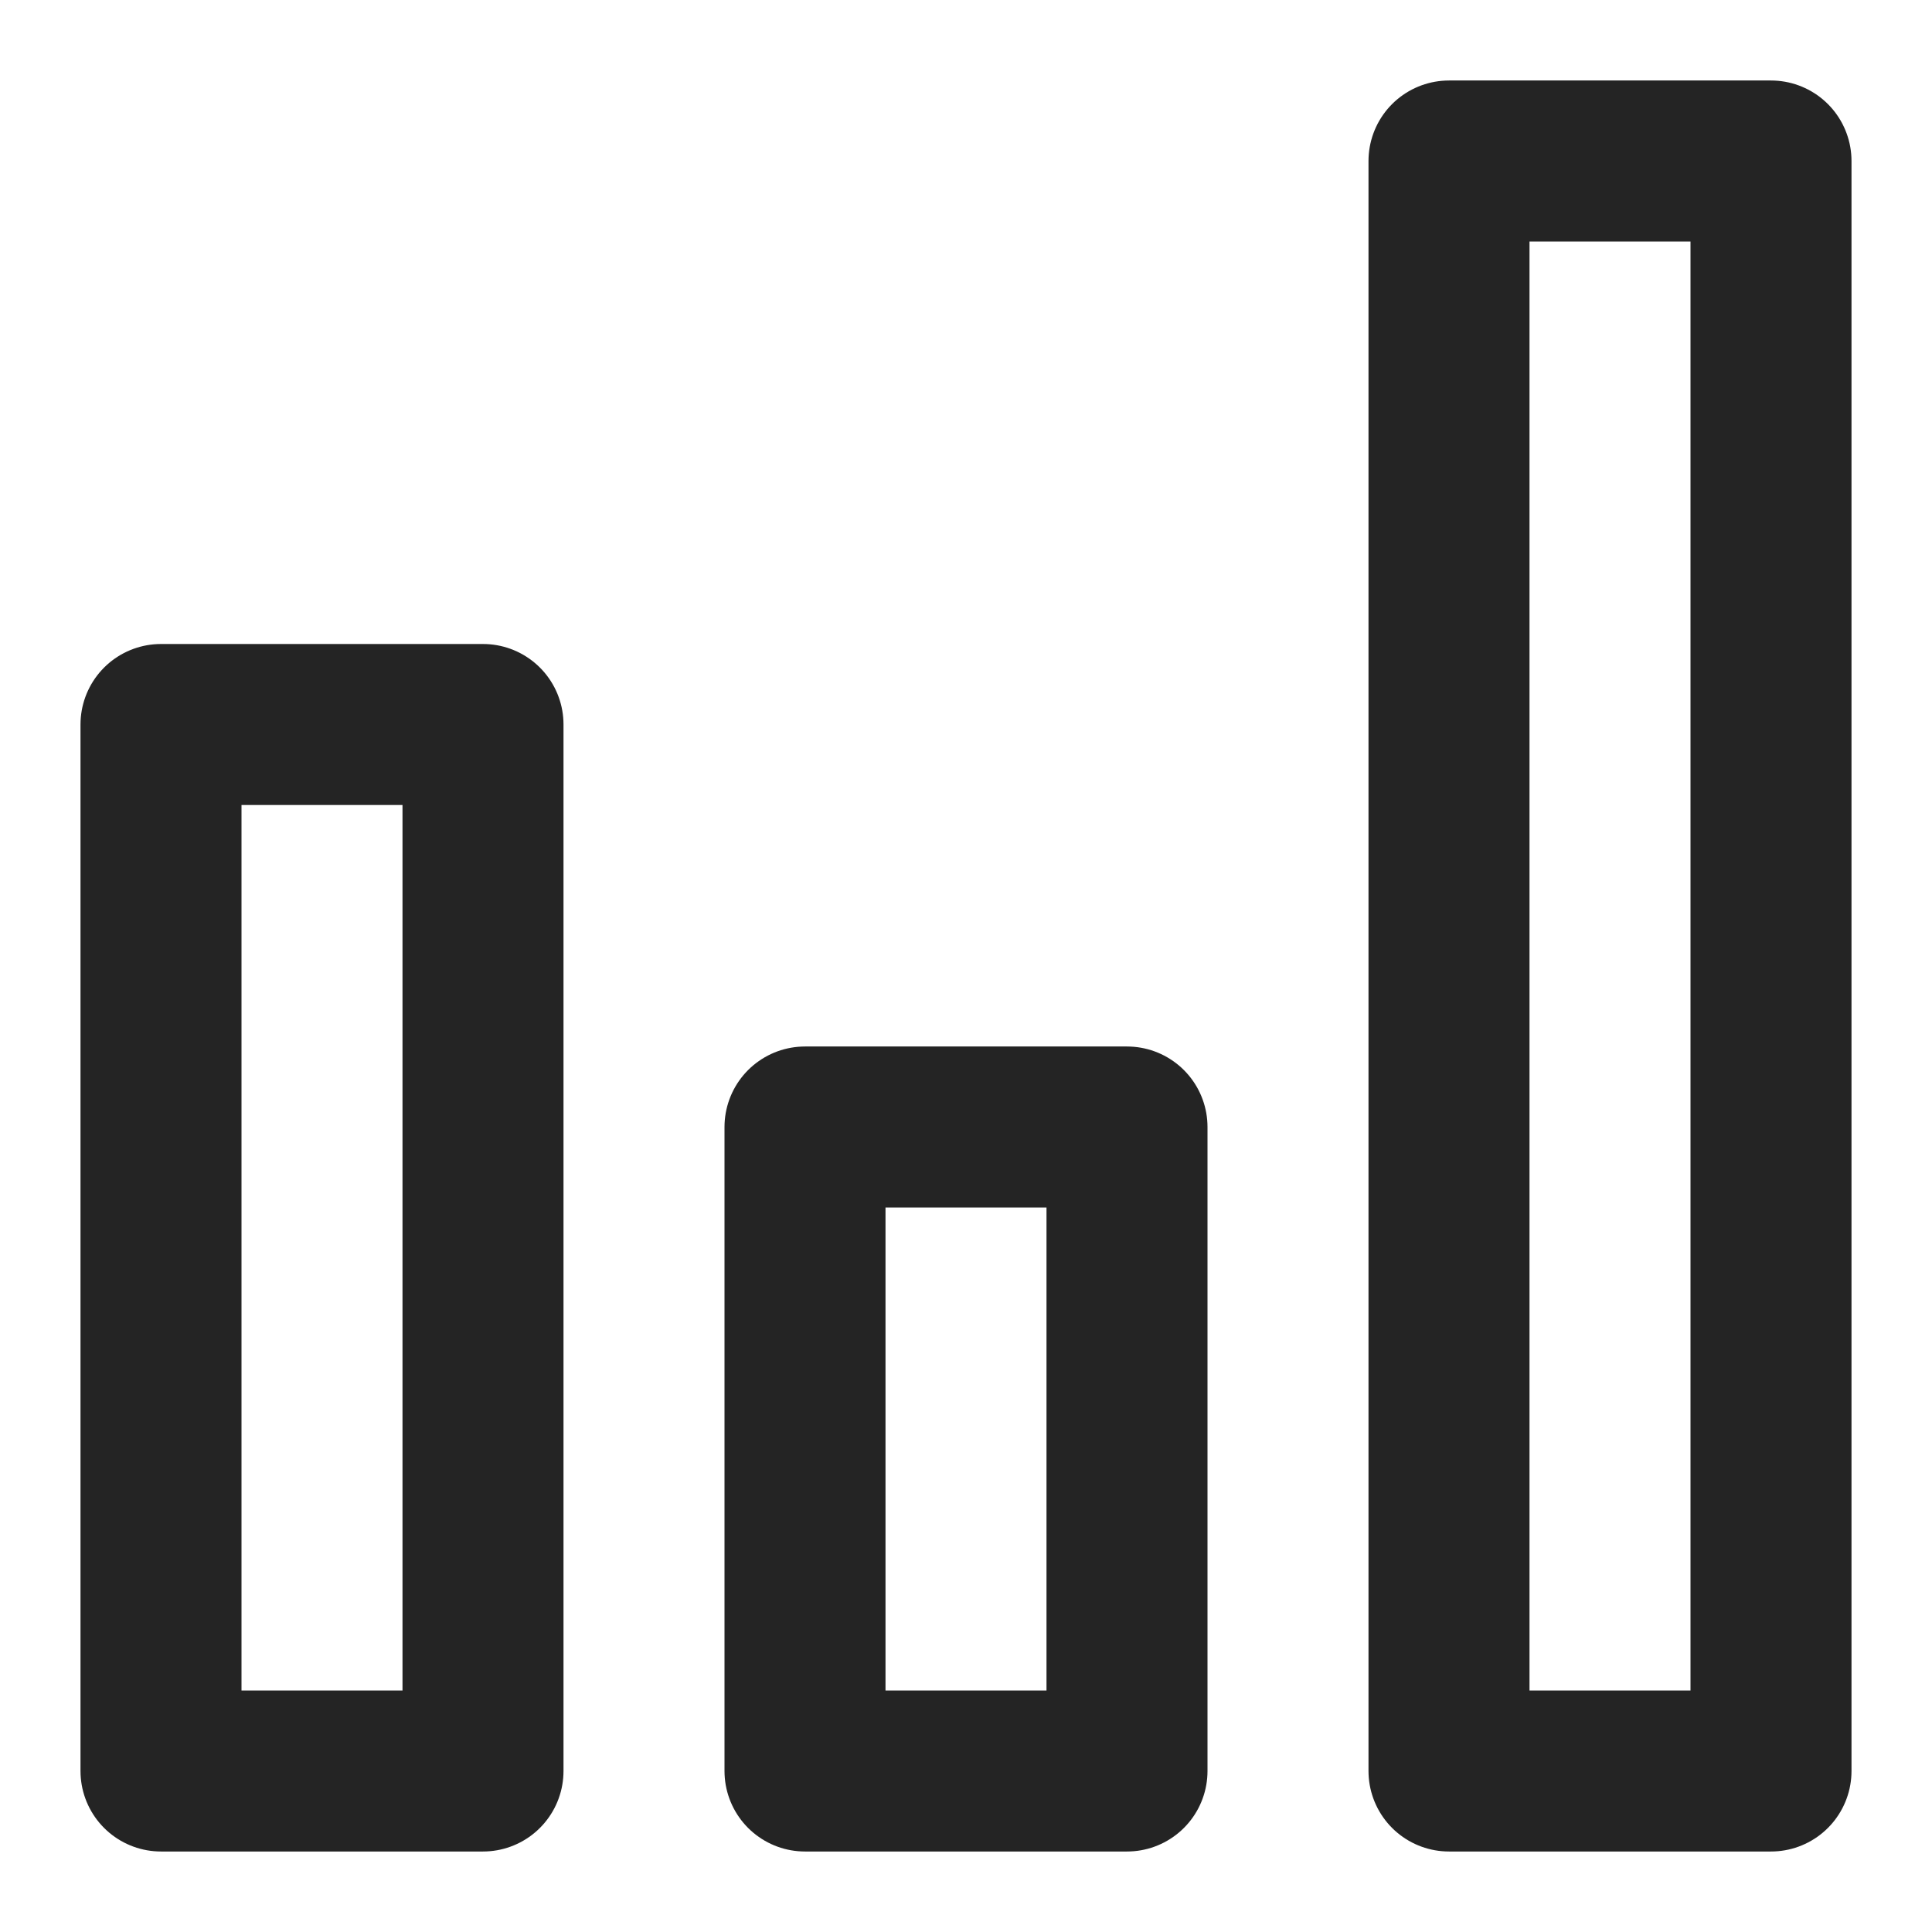 <svg width="24" height="24" viewBox="0 0 24 24" fill="none" xmlns="http://www.w3.org/2000/svg">
<path d="M6 9H2V22H6V9Z" stroke="#242424" stroke-width="2" stroke-linecap="round" stroke-linejoin="round"/>
<path d="M14 14H10V22H14V14Z" stroke="#242424" stroke-width="2" stroke-linecap="round" stroke-linejoin="round"/>
<path d="M22 2H18V22H22V2Z" stroke="#242424" stroke-width="2" stroke-linecap="round" stroke-linejoin="round"/>
</svg>
